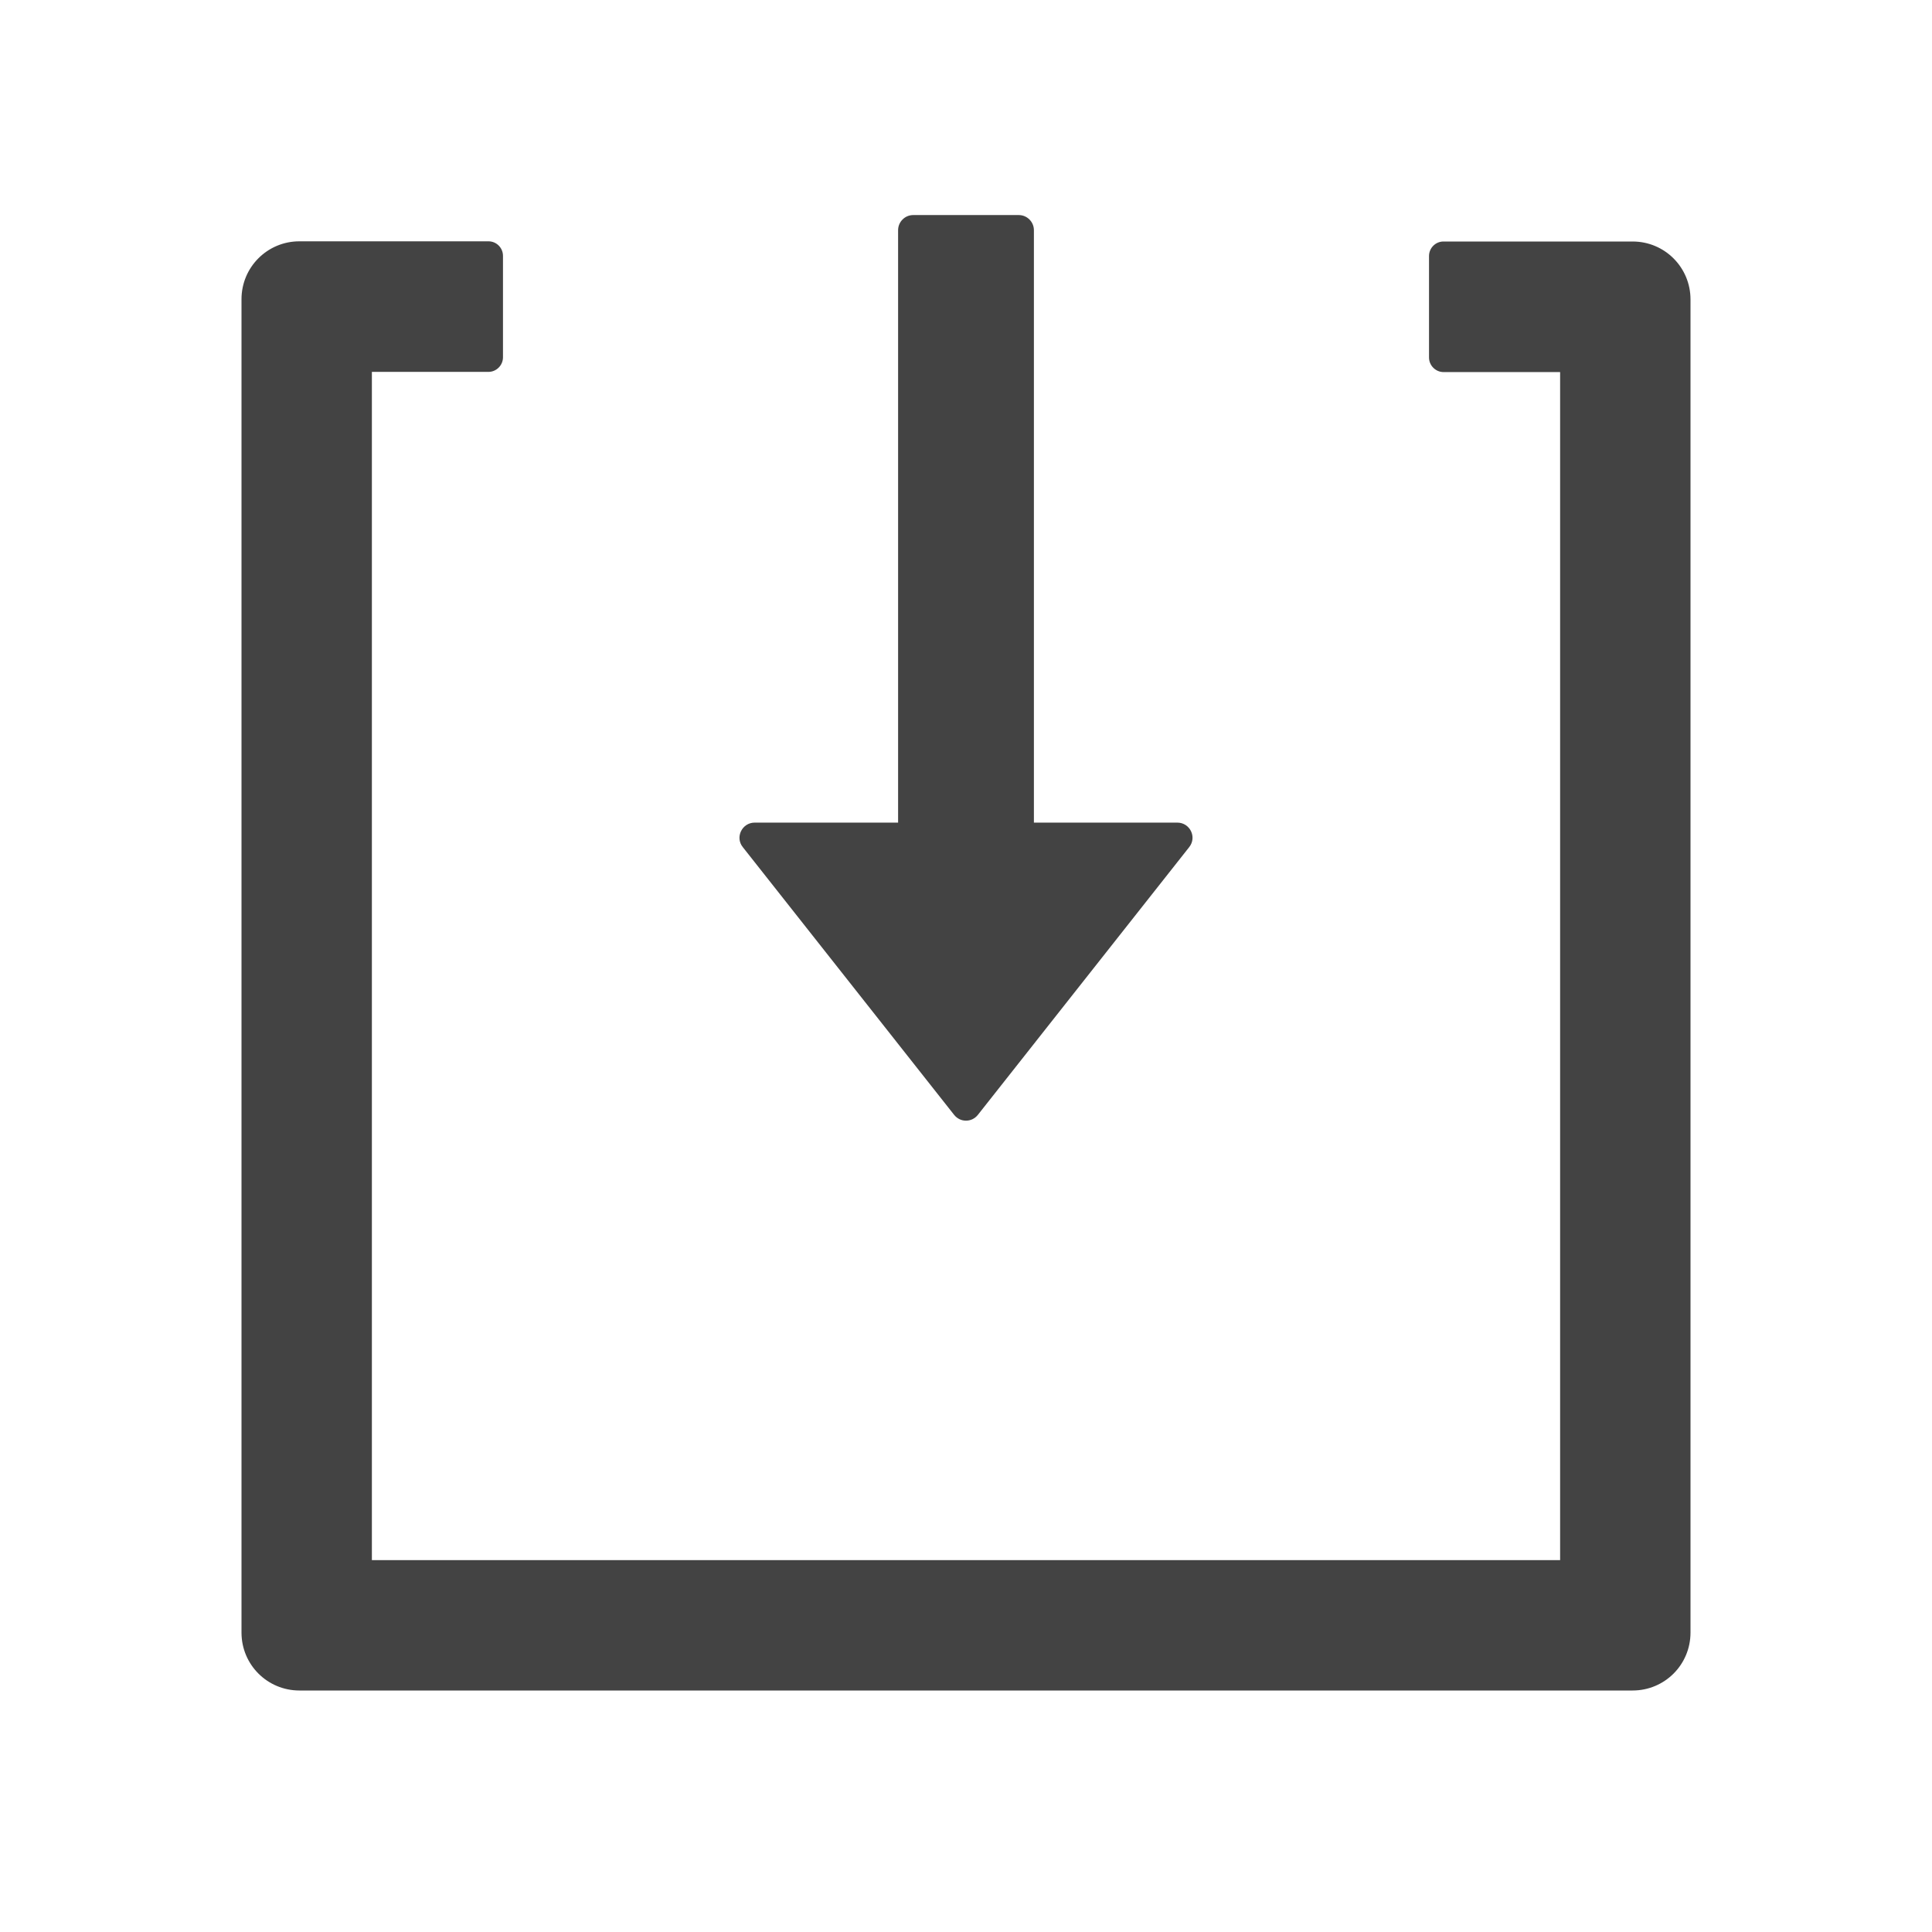 <svg width="41" height="41" viewBox="0 0 41 41" fill="none" xmlns="http://www.w3.org/2000/svg">
<path d="M30.326 5.433L30.326 7.587C30.326 7.756 30.466 7.896 30.634 7.896L33.108 7.896L33.108 33.108L7.892 33.108L7.892 7.892L10.366 7.892C10.534 7.892 10.674 7.752 10.674 7.583L10.674 5.429C10.674 5.261 10.538 5.121 10.366 5.121L6.354 5.121C5.674 5.121 5.125 5.67 5.125 6.35L5.125 34.646C5.125 35.327 5.674 35.875 6.354 35.875L34.646 35.875C35.327 35.875 35.875 35.327 35.875 34.646L35.875 6.354C35.875 5.674 35.327 5.125 34.646 5.125L30.634 5.125C30.462 5.125 30.326 5.265 30.326 5.433ZM19.059 4.885L19.059 17.457L16.016 17.457C15.747 17.457 15.595 17.769 15.763 17.977L20.248 23.659C20.278 23.697 20.316 23.728 20.36 23.75C20.403 23.771 20.451 23.782 20.5 23.782C20.549 23.782 20.597 23.771 20.64 23.75C20.684 23.728 20.722 23.697 20.752 23.659L25.237 17.977C25.405 17.765 25.253 17.457 24.984 17.457L21.941 17.457L21.941 4.885C21.941 4.709 21.797 4.564 21.621 4.564L19.379 4.564C19.203 4.564 19.059 4.709 19.059 4.885Z" fill="#434343"/>
</svg>
